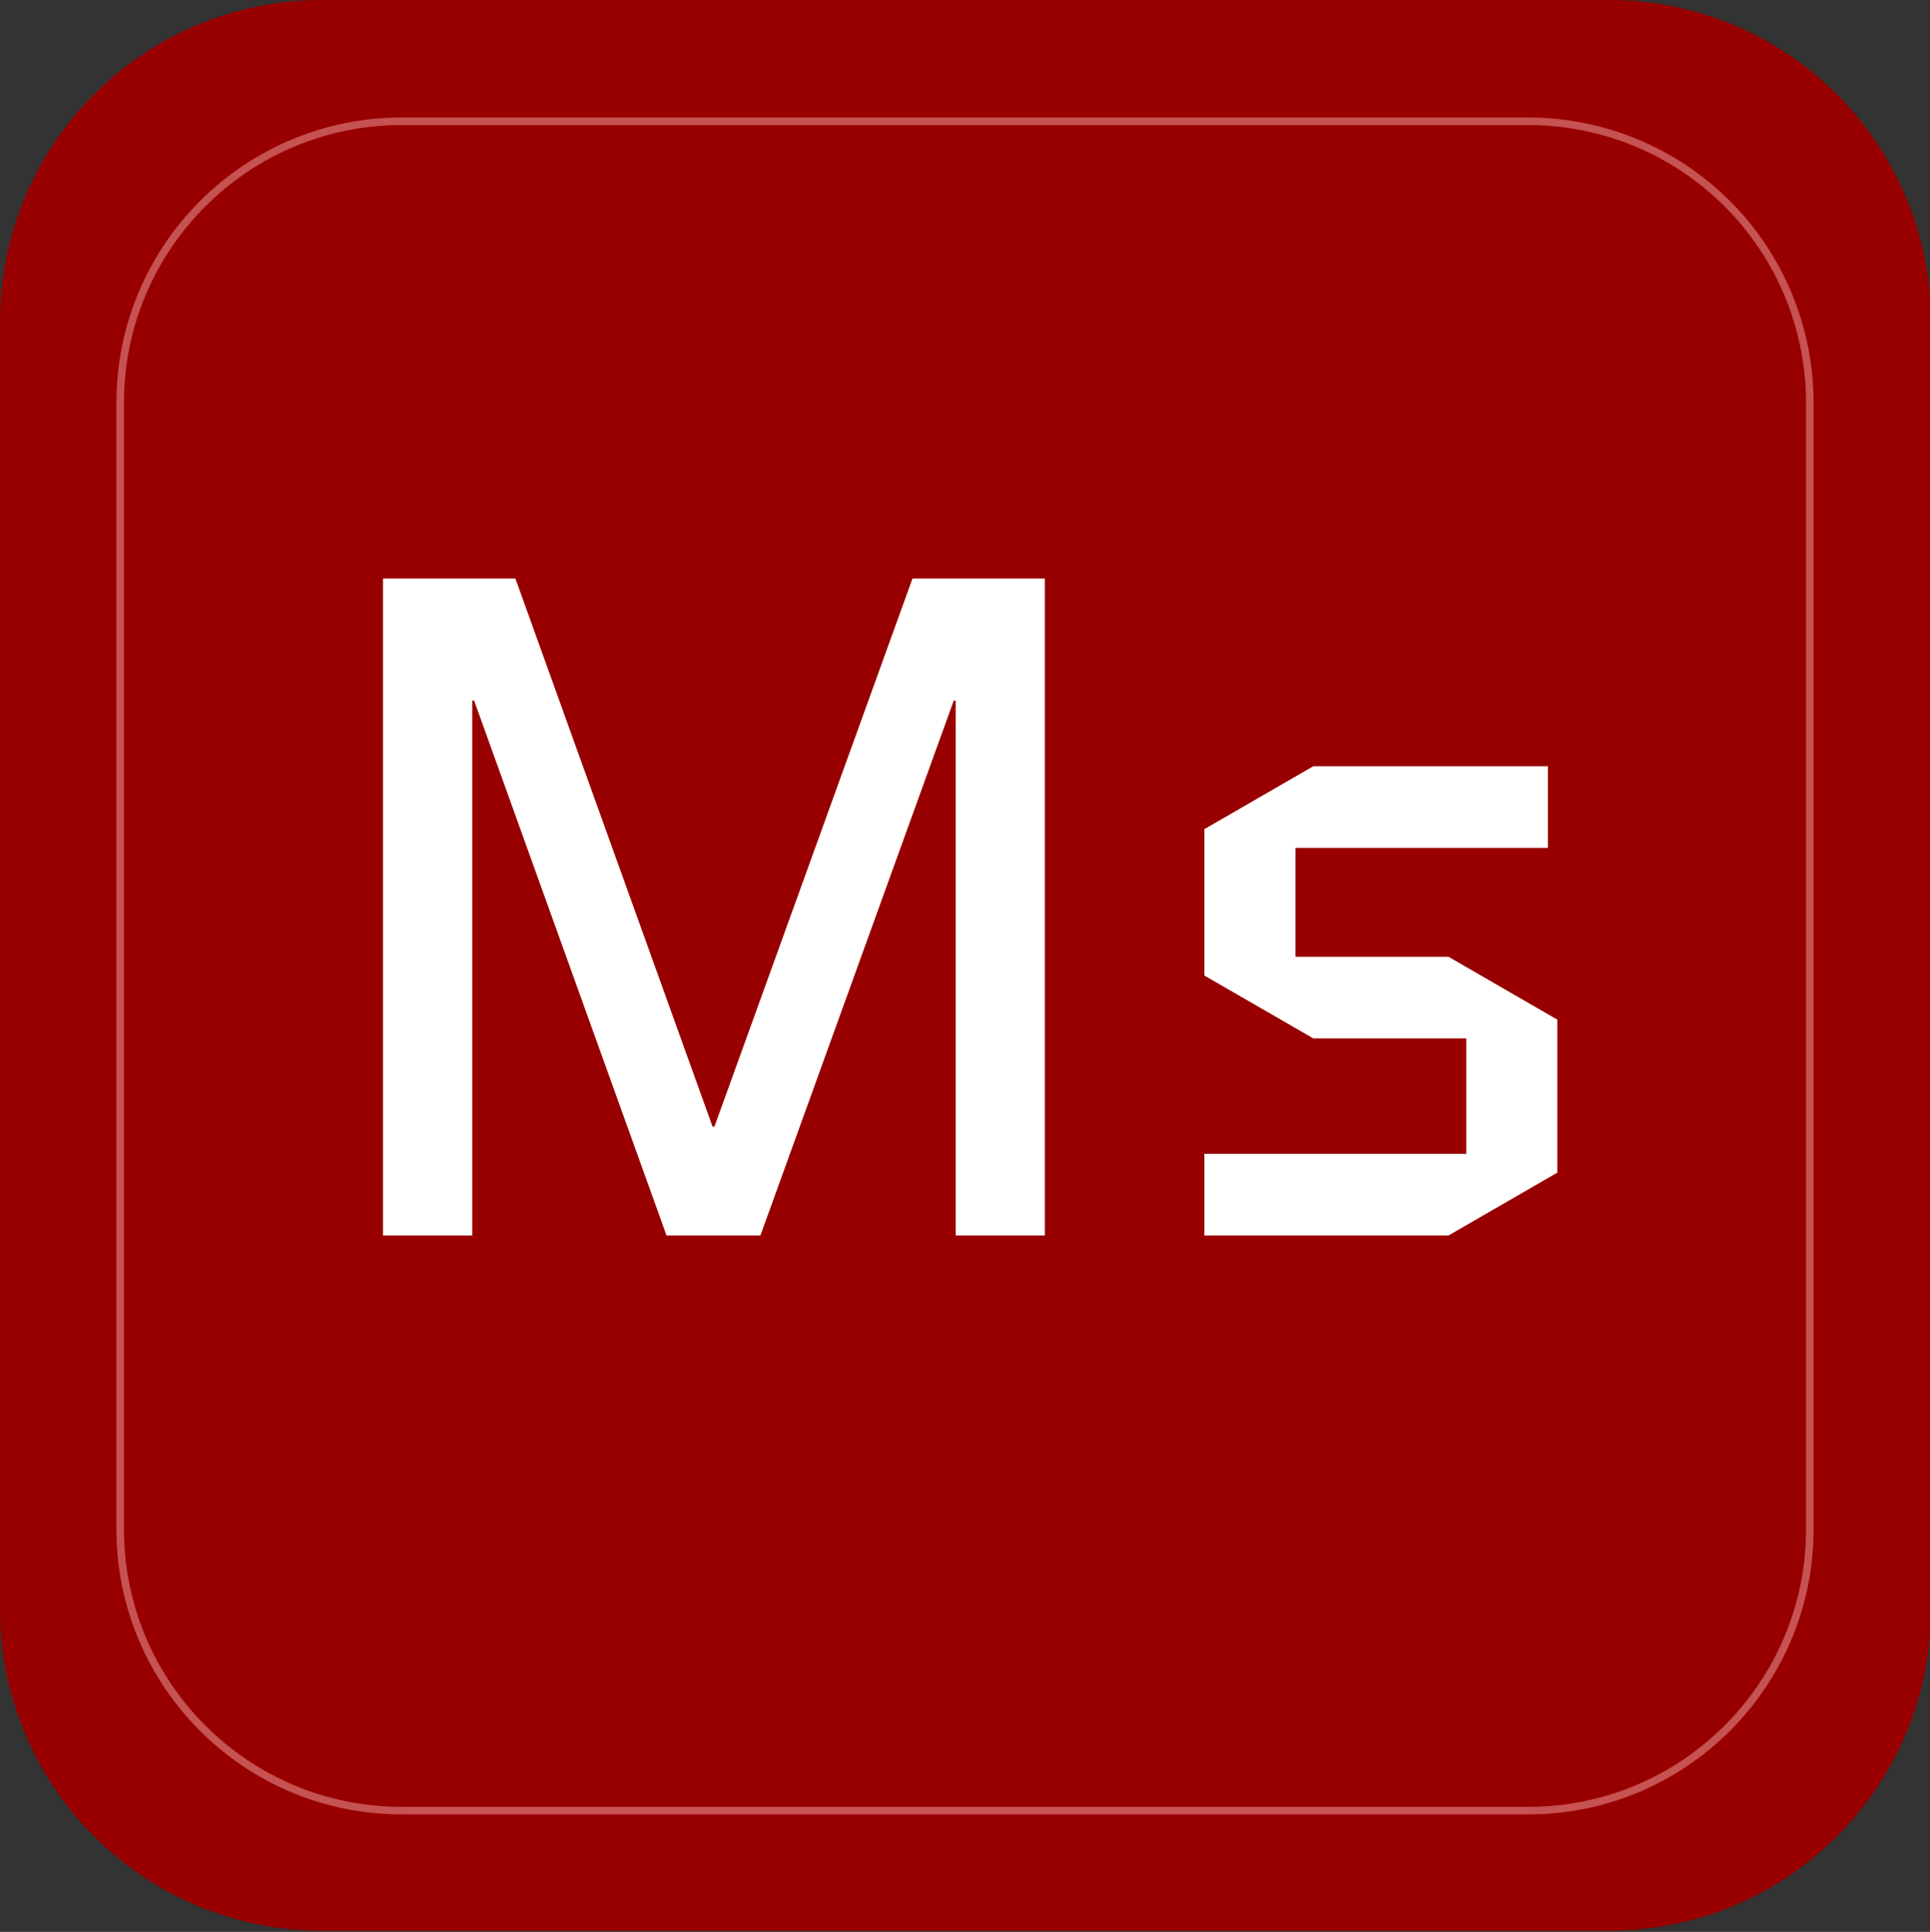 <svg version="1.1" viewBox="0.0 0.0 767.591 768.475" fill="none" stroke="none" stroke-linecap="square" stroke-miterlimit="10" xmlns:xlink="http://www.w3.org/1999/xlink" xmlns="http://www.w3.org/2000/svg"><rect x="0.0" y="0.0" width="767.591" height="768.475" fill="#333333" stroke="none"/><clipPath id="p.0"><path d="m0 0l767.591 0l0 768.475l-767.591 0l0 -768.475z" clip-rule="nonzero"/></clipPath><g clip-path="url(#p.0)"><path fill="#000000" fill-opacity="0.0" d="m0 0l767.591 0l0 768.475l-767.591 0z" fill-rule="evenodd"/><path fill="#980000" d="m0 128.003l0 0c0 -70.694 57.309 -128.003 128.003 -128.003l511.995 0l0 0c33.948 0 66.506 13.486 90.511 37.491c24.005 24.005 37.491 56.563 37.491 90.511l0 511.995c0 70.694 -57.309 128.003 -128.003 128.003l-511.995 0c-70.694 0 -128.003 -57.309 -128.003 -128.003z" fill-rule="evenodd"/><path fill="#000000" fill-opacity="0.0" d="m47.795 160.238l0 0c0 -61.857 50.145 -112.002 112.002 -112.002l447.995 0l0 0c29.705 0 58.193 11.8 79.198 32.805c21.004 21.004 32.805 49.493 32.805 79.198l0 447.996c0 61.857 -50.145 112.002 -112.002 112.002l-447.995 0c-61.857 0 -112.002 -50.145 -112.002 -112.002z" fill-rule="evenodd"/><path stroke="#c65252" stroke-width="3.0" stroke-linejoin="round" stroke-linecap="butt" d="m47.795 160.238l0 0c0 -61.857 50.145 -112.002 112.002 -112.002l447.995 0l0 0c29.705 0 58.193 11.8 79.198 32.805c21.004 21.004 32.805 49.493 32.805 79.198l0 447.996c0 61.857 -50.145 112.002 -112.002 112.002l-447.995 0c-61.857 0 -112.002 -50.145 -112.002 -112.002z" fill-rule="evenodd"/><path fill="#000000" fill-opacity="0.0" d="m0 124.063l768.0 0l0 471.874l-768.0 0z" fill-rule="evenodd"/><path fill="#ffffff" d="m380.078 491.463l0 -212.797l-0.75 0l-76.906 212.797l-37.328 0l-76.531 -212.797l-0.75 0l0 212.797l-35.469 0l0 -261.328l52.641 0l78.406 218.016l0.75 0l78.766 -218.016l52.641 0l0 261.328l-35.469 0zm239.302 -85.859l0 60.844l-43.297 25.016l-97.078 0l0 -32.484l104.172 0l0 -45.922l-60.859 0l-43.312 -25.0l0 -58.25l43.312 -25.016l93.328 0l0 32.484l-100.422 0l0 43.312l60.859 0l43.297 25.016z" fill-rule="nonzero"/></g></svg>